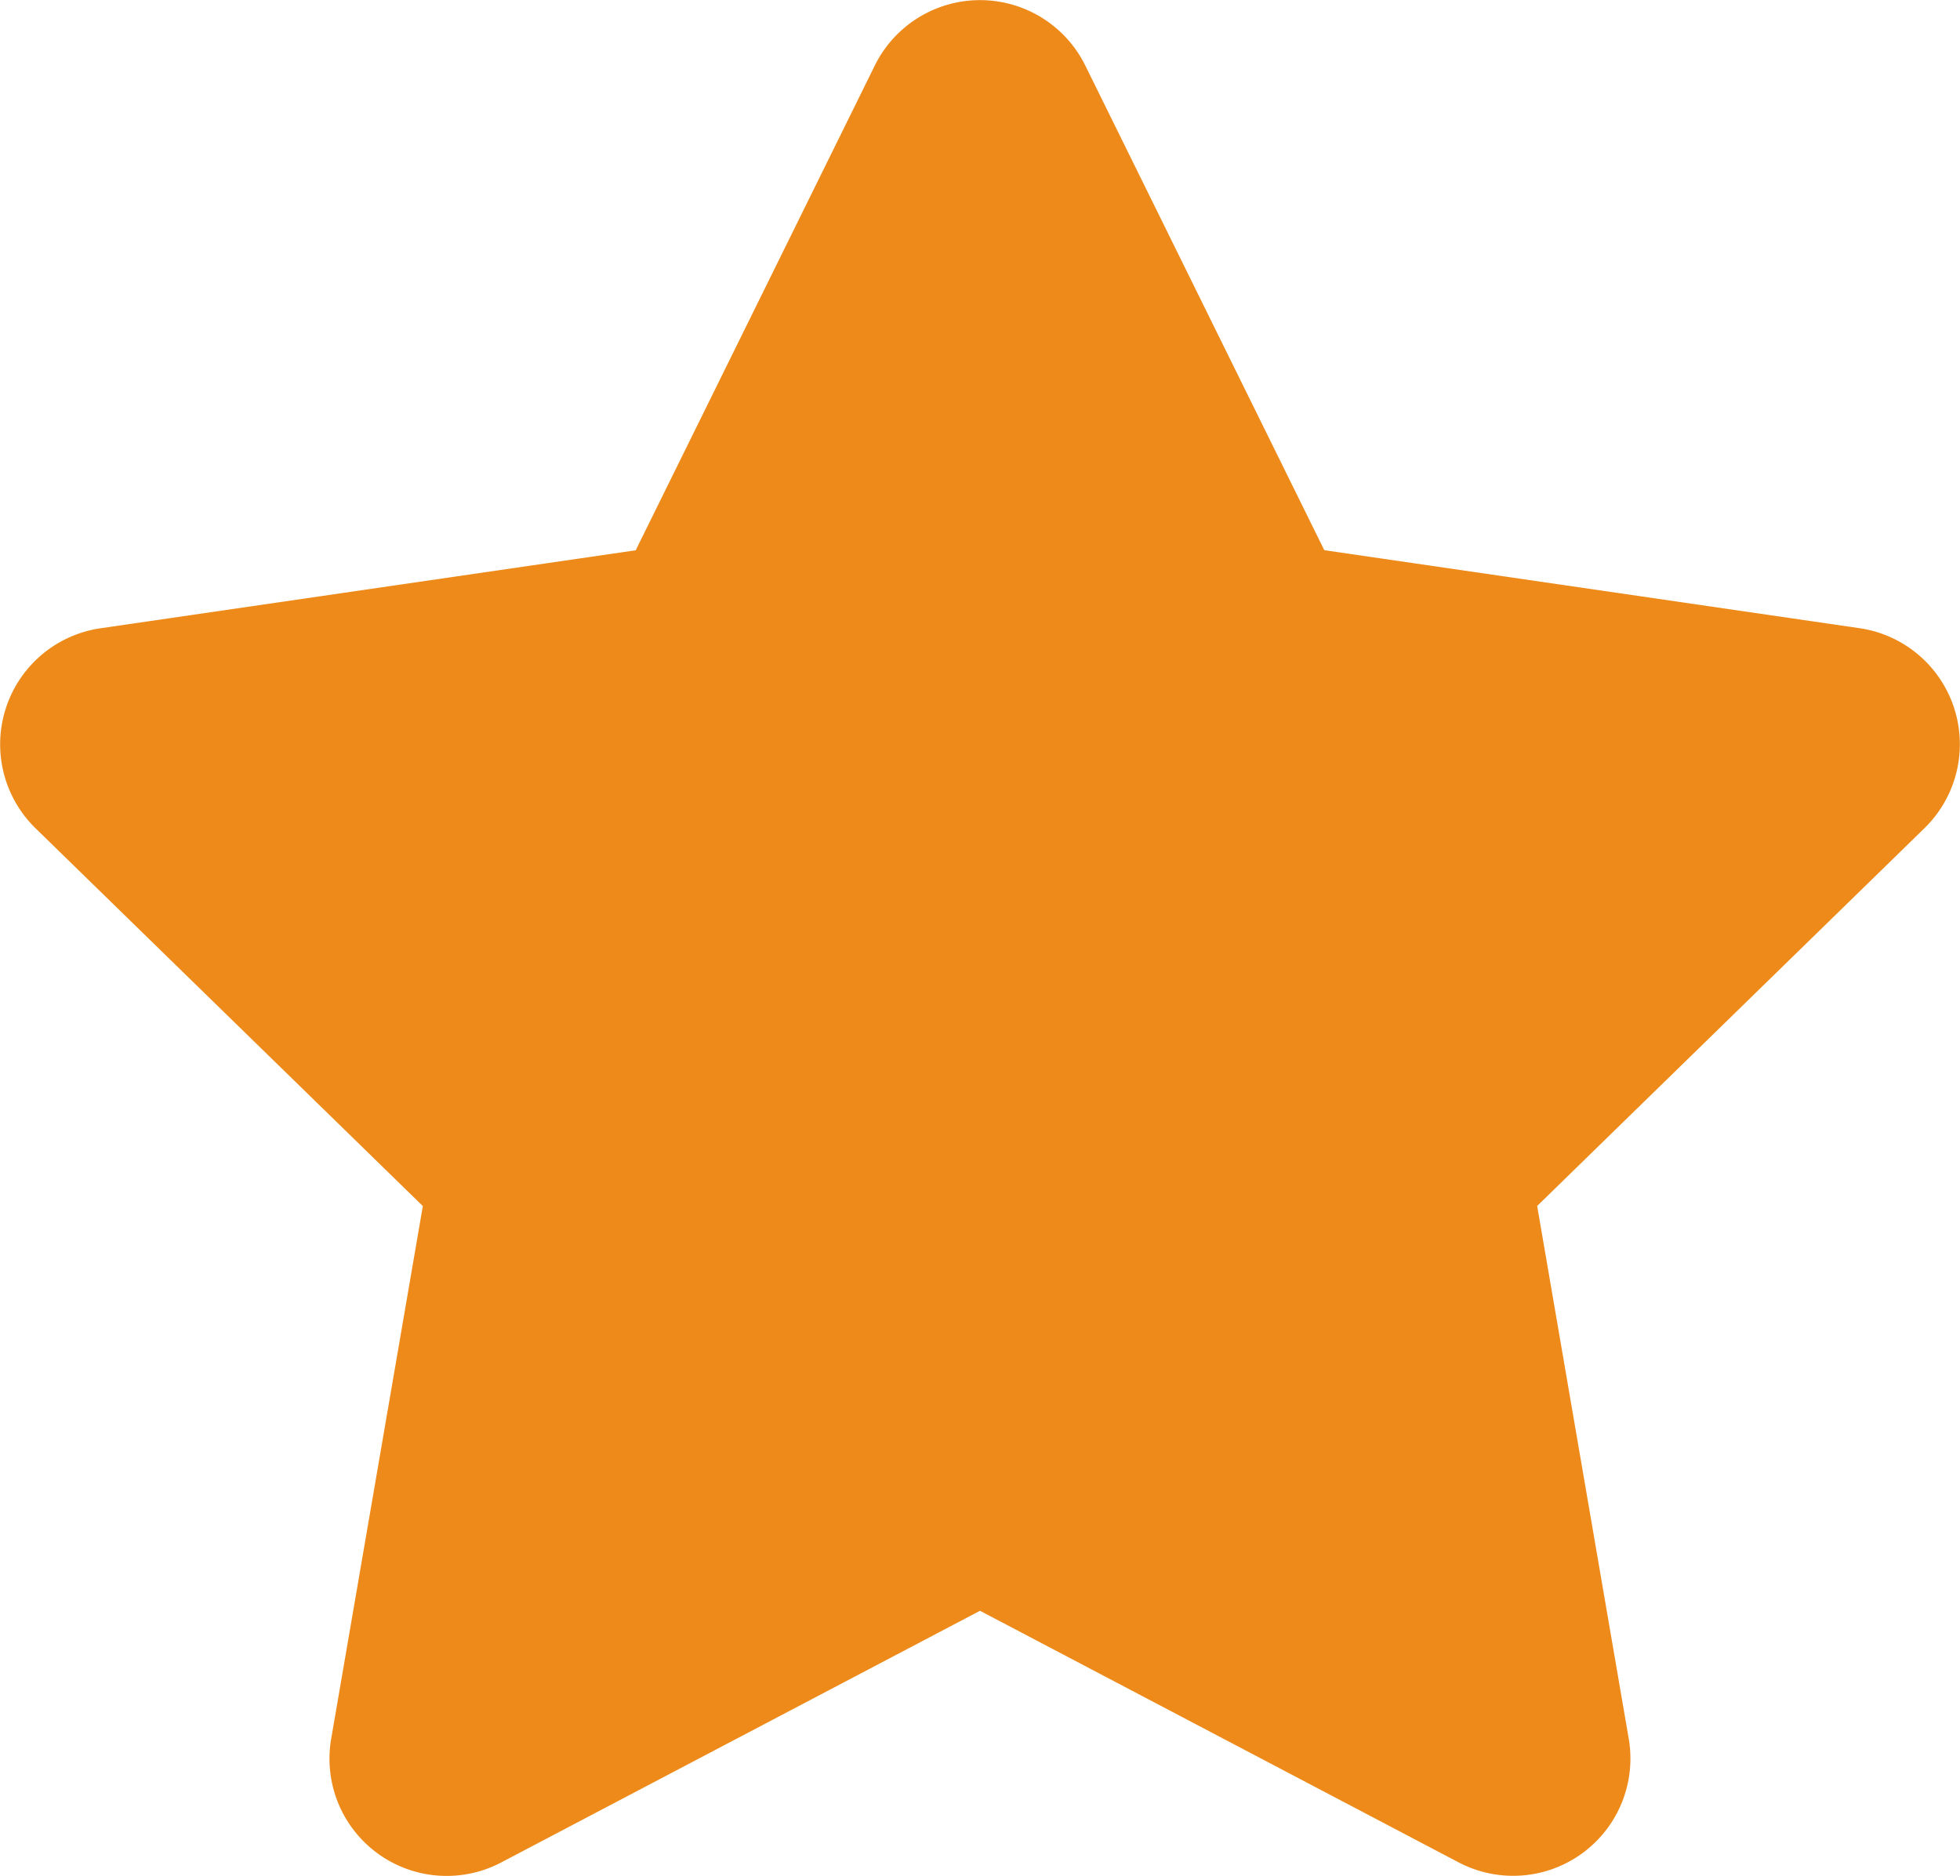 <svg xmlns="http://www.w3.org/2000/svg" width="22.31" height="21.354" viewBox="0 0 22.31 21.354">
    <path fill="#ed8a19" d="M11.4.742L8.677 6.263l-6.093.888a1.335 1.335 0 0 0-.738 2.277l4.408 4.3-1.043 6.063A1.334 1.334 0 0 0 7.146 21.2l5.45-2.865 5.45 2.865a1.335 1.335 0 0 0 1.935-1.405l-1.043-6.068 4.408-4.3a1.335 1.335 0 0 0-.738-2.277l-6.093-.888-2.722-5.52a1.336 1.336 0 0 0-2.393 0z" transform="translate(-1.441 .001)"/>
</svg>

